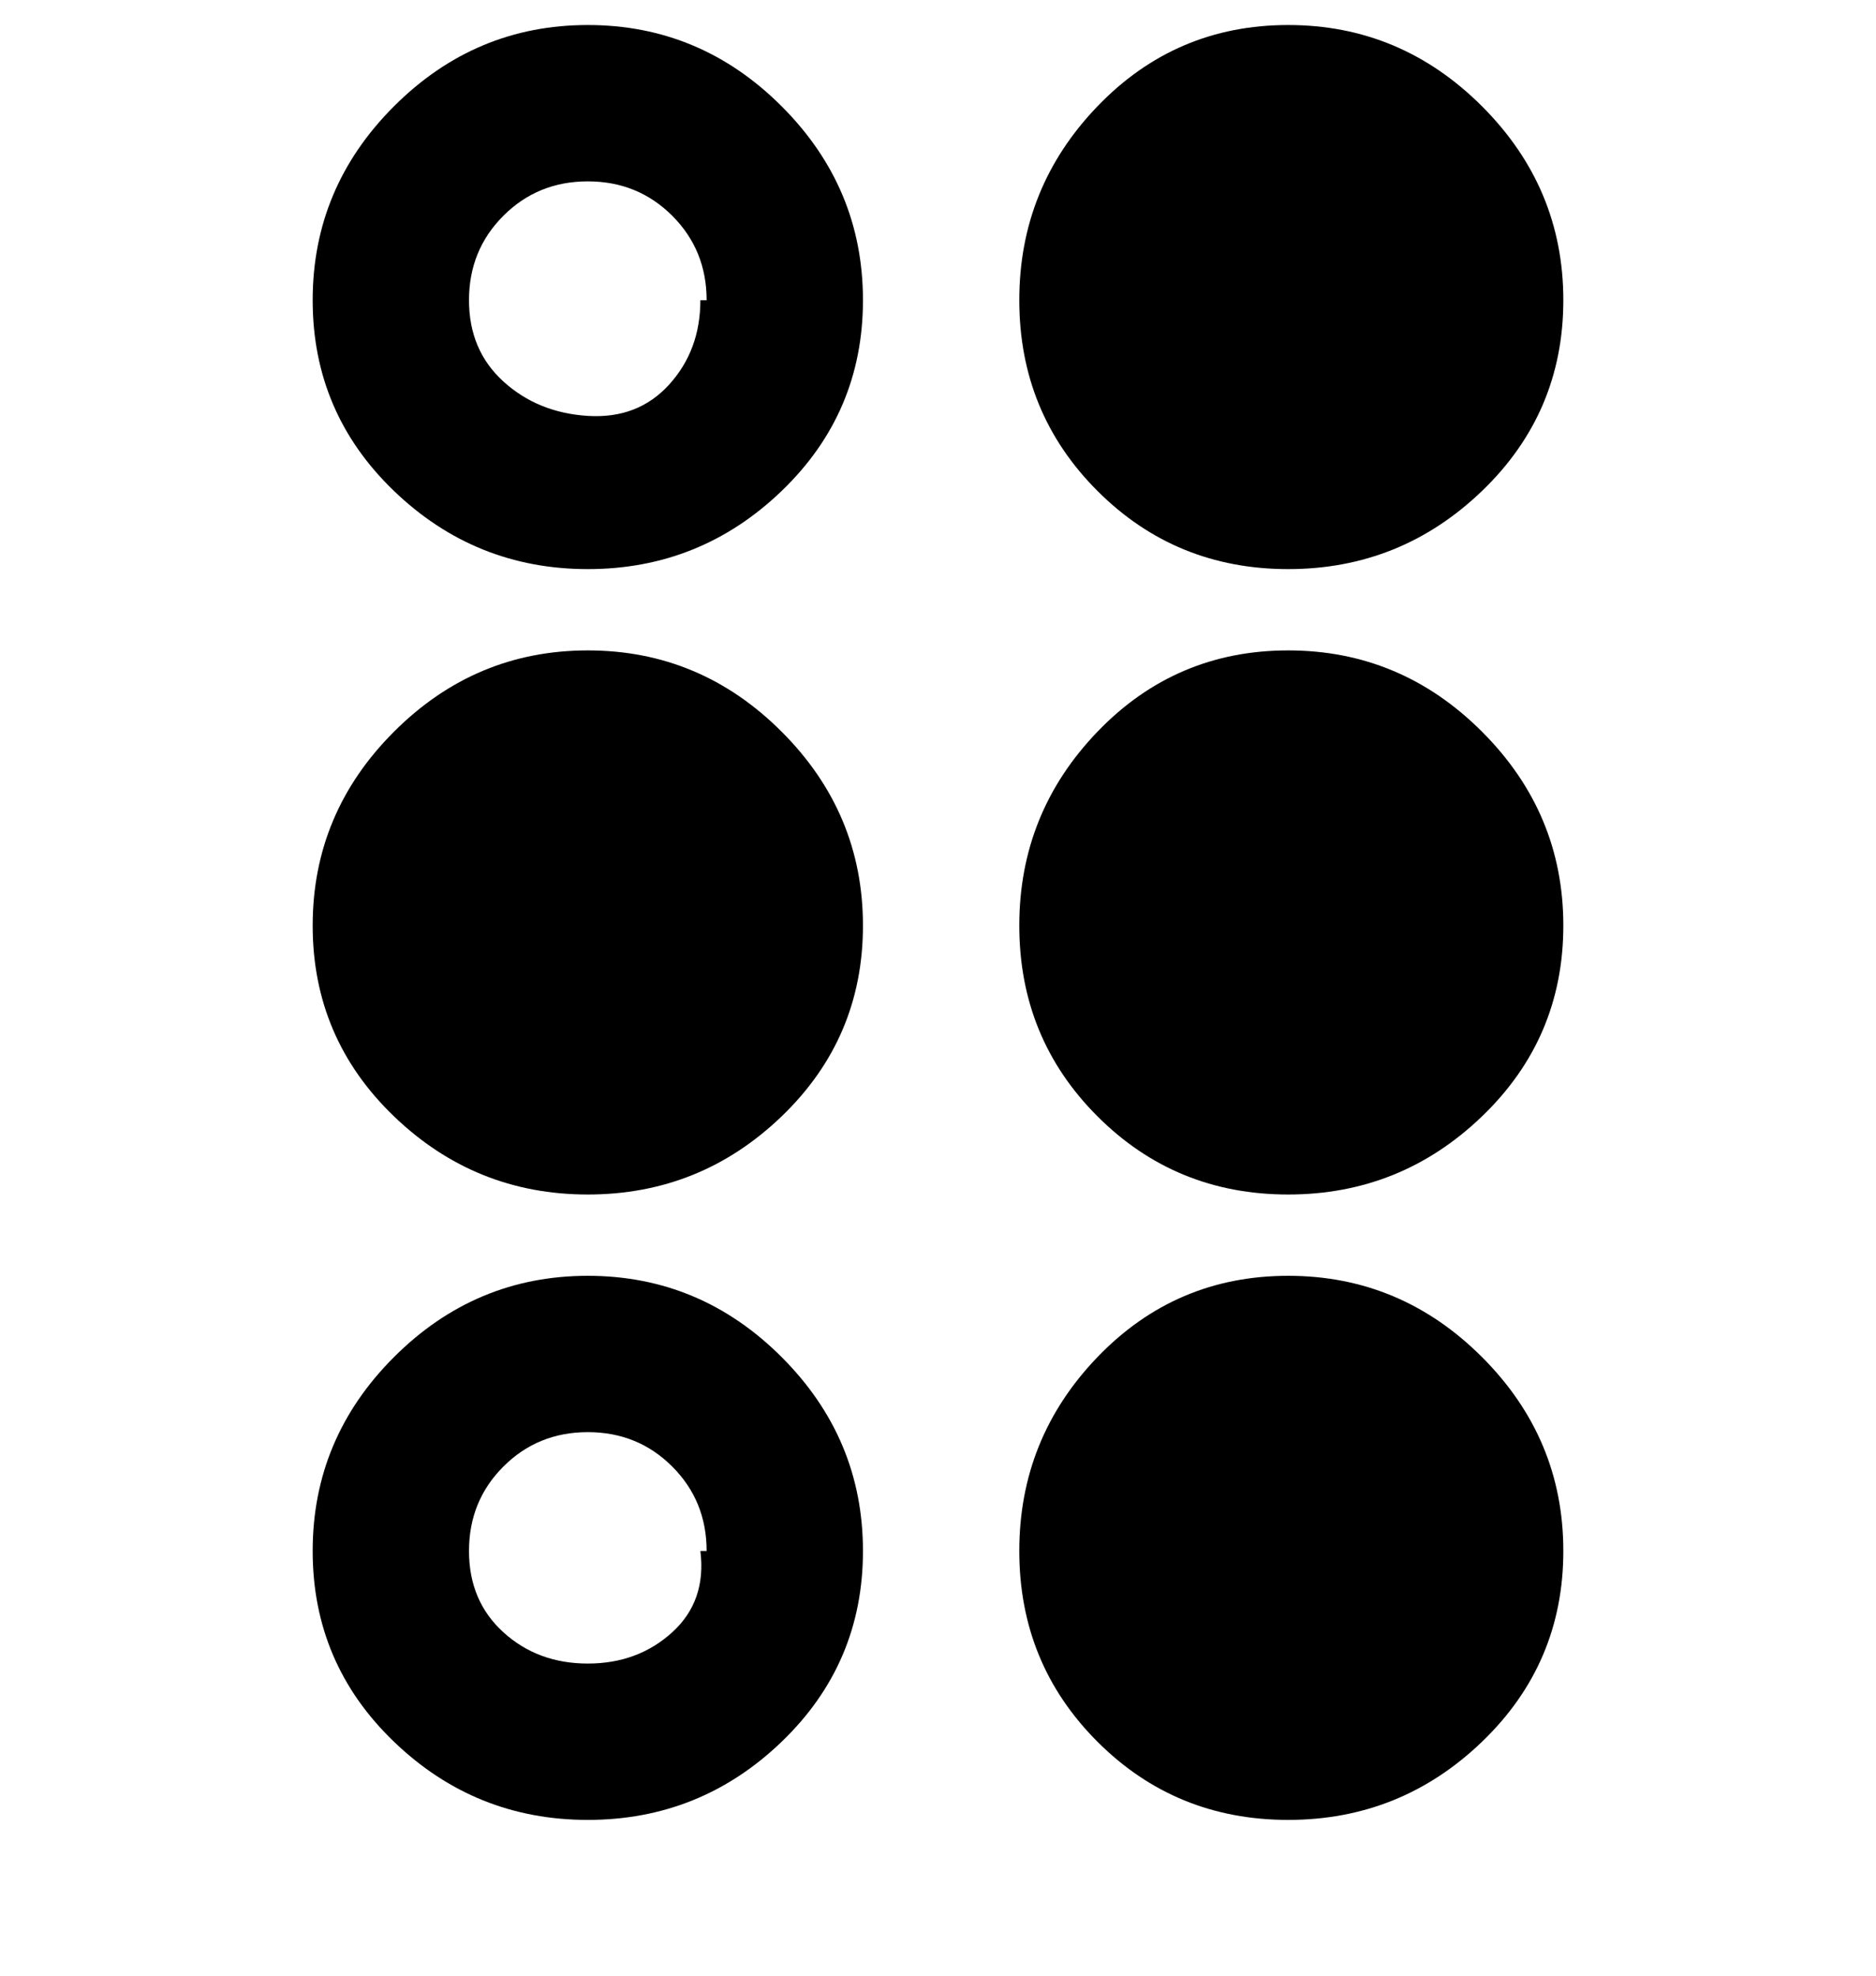 <svg viewBox="0 0 300 316" xmlns="http://www.w3.org/2000/svg"><path d="M163 48q0-18 12.5-31T206 4q18 0 31 13t13 31q0 18-13 30.5T206 91q-18 0-30.5-12.5T163 48zm-25 200q0 18-13 30.5T94 291q-18 0-31-12.5T50 248q0-18 13-31t31-13q18 0 31 13t13 31zm-25 0q0-8-5.5-13.5T94 229q-8 0-13.5 5.5T75 248q0 8 5.5 13t13.5 5q8 0 13.5-5t4.5-13h1zm93-44q-18 0-30.5 13T163 248q0 18 12.5 30.5T206 291q18 0 31-12.5t13-30.5q0-18-13-31t-31-13zM138 48q0 18-13 30.5T94 91q-18 0-31-12.5T50 48q0-18 13-31T94 4q18 0 31 13t13 31zm-25 0q0-8-5.5-13.5T94 29q-8 0-13.5 5.5T75 48q0 8 5.5 13T94 66.5q8 .5 13-5t5-13.5h1zm93 56q-18 0-30.5 13T163 148q0 18 12.5 30.5T206 191q18 0 31-12.5t13-30.5q0-18-13-31t-31-13zm-112 0q-18 0-31 13t-13 31q0 18 13 30.5T94 191q18 0 31-12.5t13-30.5q0-18-13-31t-31-13z"/></svg>